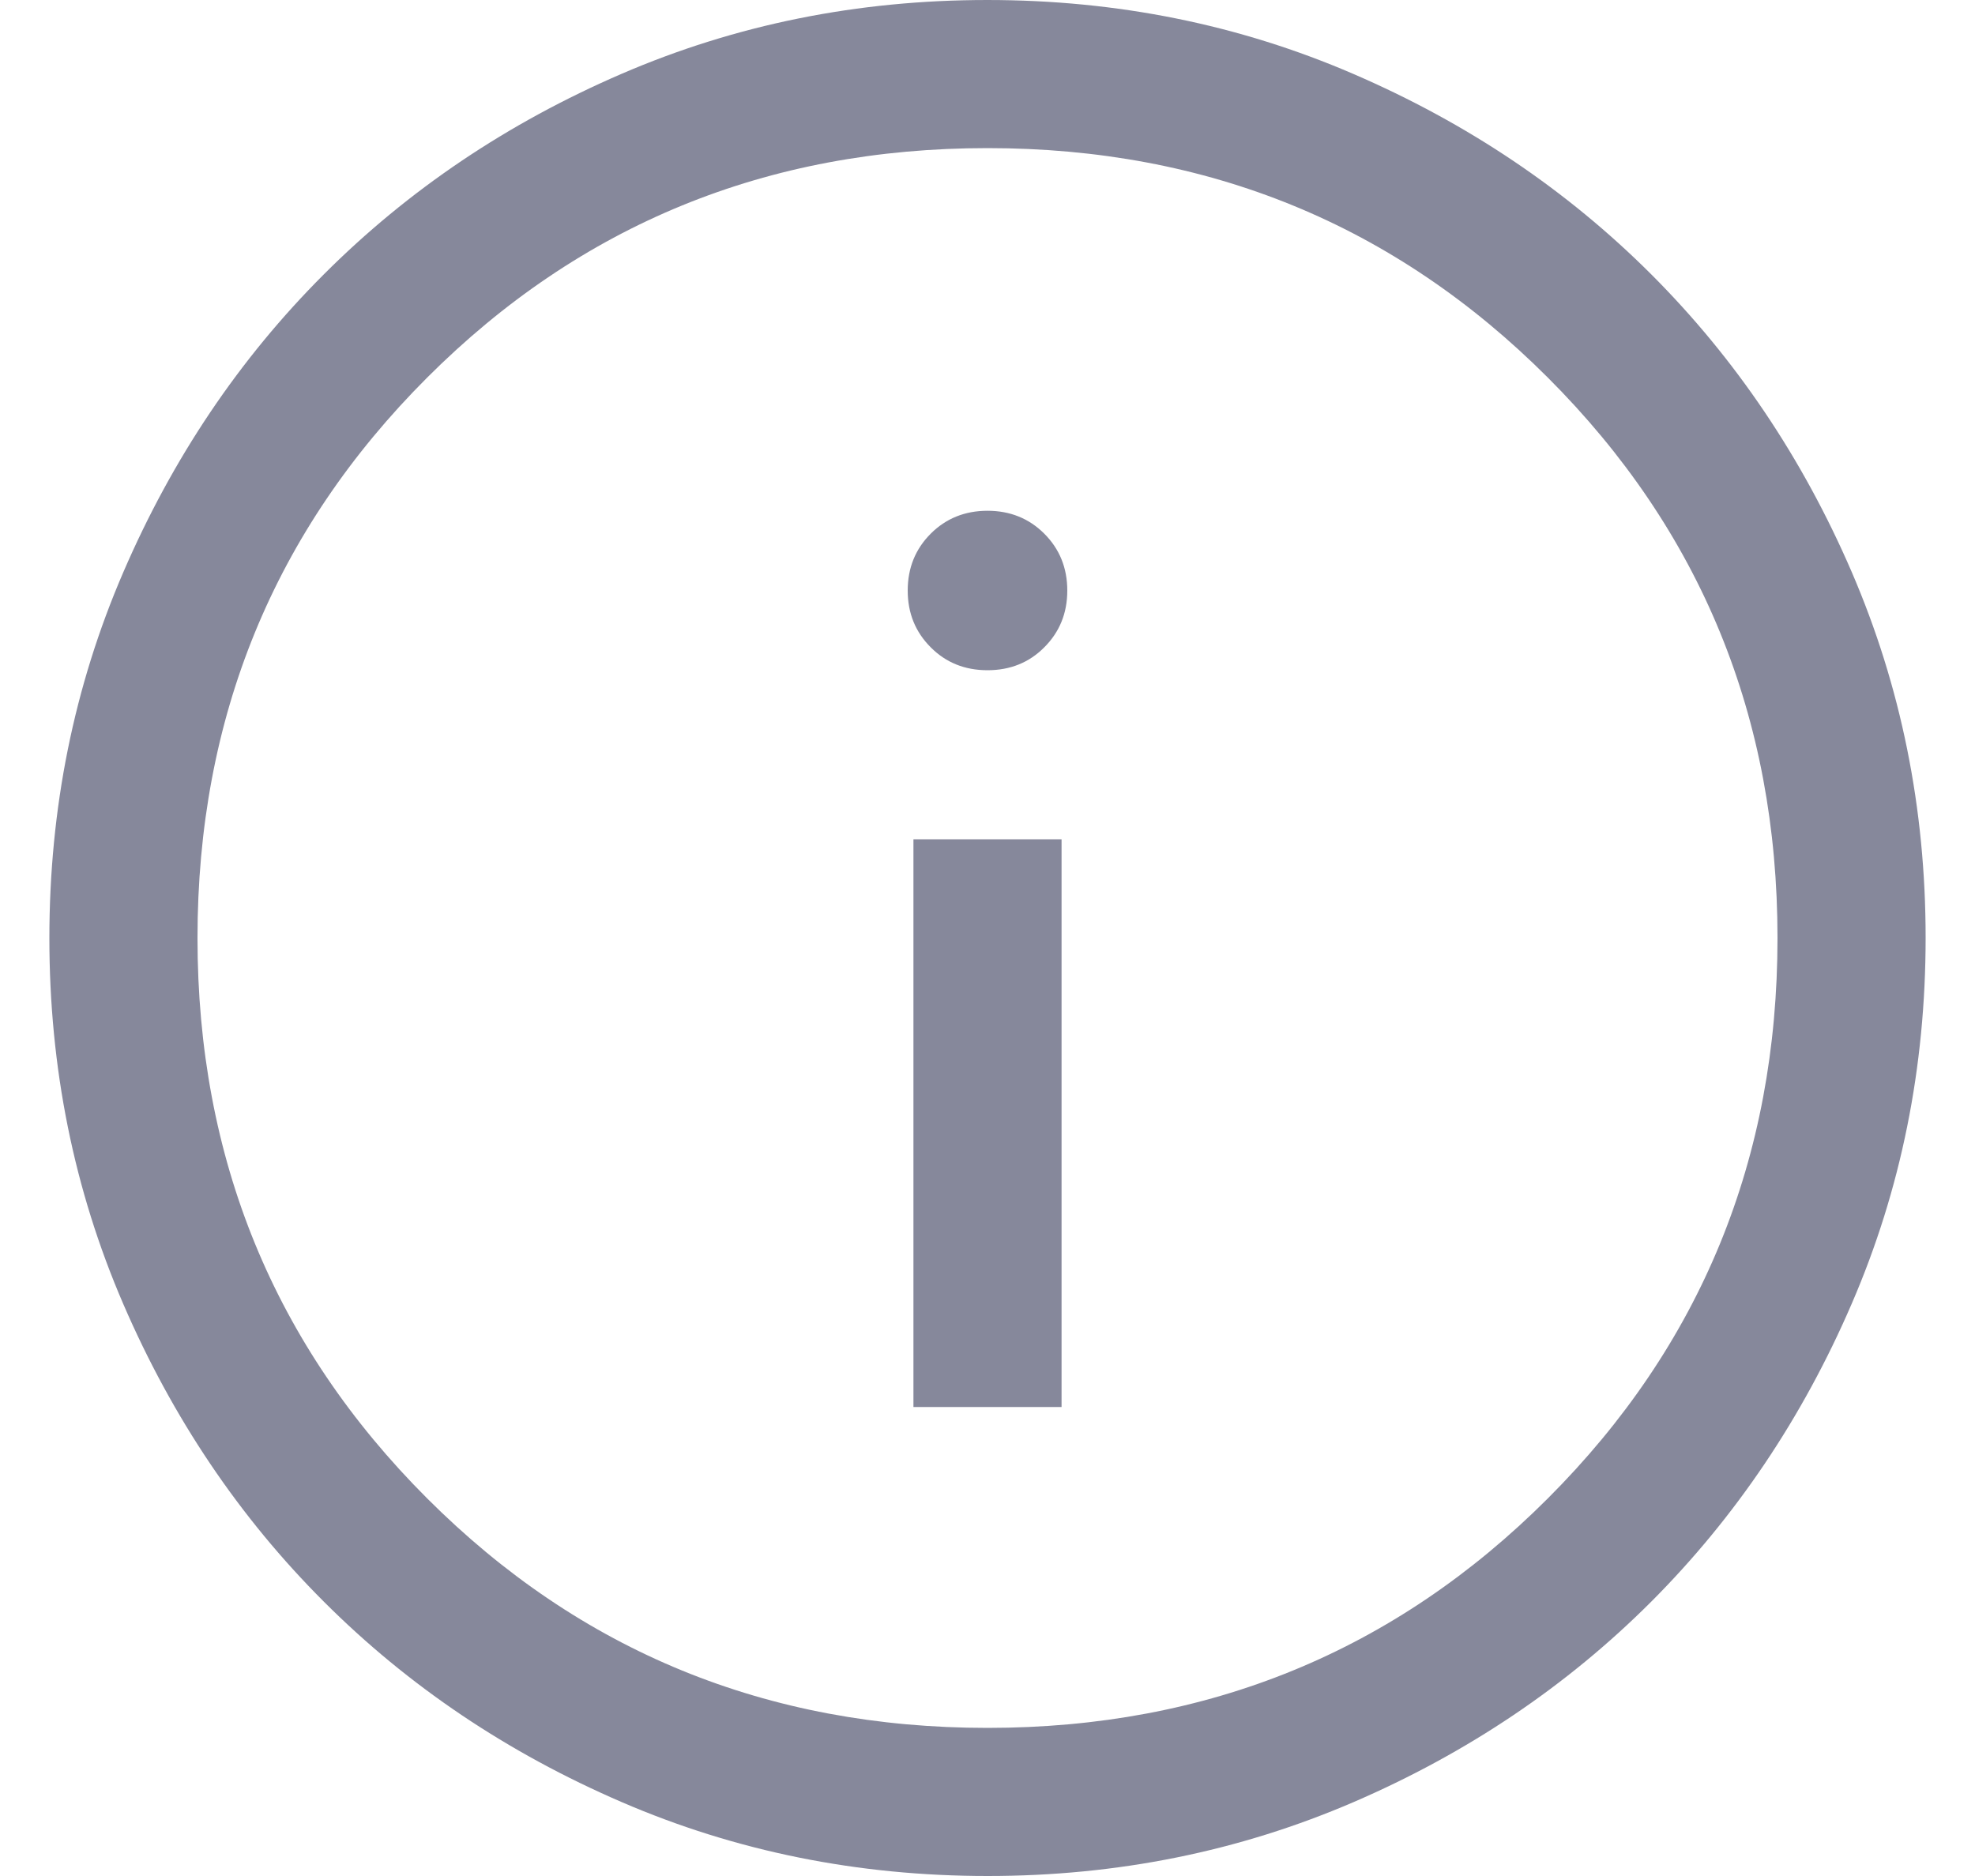 <svg width="20" height="19" viewBox="0 0 20 19" fill="none" xmlns="http://www.w3.org/2000/svg">
<path d="M9.25 14.25H10.75V8.5H9.25V14.25ZM10 6.788C10.229 6.788 10.421 6.711 10.575 6.556C10.73 6.401 10.808 6.21 10.808 5.981C10.808 5.752 10.73 5.56 10.575 5.405C10.421 5.251 10.229 5.173 10 5.173C9.771 5.173 9.579 5.251 9.425 5.405C9.27 5.56 9.192 5.752 9.192 5.981C9.192 6.21 9.27 6.401 9.425 6.556C9.579 6.711 9.771 6.788 10 6.788ZM10.002 19C8.688 19 7.453 18.751 6.297 18.252C5.14 17.753 4.135 17.077 3.28 16.222C2.424 15.367 1.747 14.362 1.248 13.206C0.749 12.05 0.5 10.816 0.5 9.502C0.5 8.188 0.749 6.953 1.248 5.797C1.747 4.64 2.423 3.635 3.278 2.78C4.133 1.924 5.138 1.247 6.294 0.748C7.45 0.249 8.684 2.47955e-05 9.998 2.47955e-05C11.312 2.47955e-05 12.547 0.249 13.703 0.748C14.86 1.247 15.865 1.923 16.721 2.778C17.576 3.633 18.253 4.638 18.752 5.794C19.25 6.95 19.5 8.184 19.5 9.498C19.5 10.812 19.251 12.047 18.752 13.203C18.253 14.36 17.576 15.365 16.722 16.221C15.867 17.076 14.862 17.753 13.706 18.252C12.55 18.75 11.316 19 10.002 19ZM10 17.5C12.233 17.5 14.125 16.725 15.675 15.175C17.225 13.625 18 11.733 18 9.5C18 7.267 17.225 5.375 15.675 3.825C14.125 2.275 12.233 1.5 10 1.5C7.767 1.5 5.875 2.275 4.325 3.825C2.775 5.375 2 7.267 2 9.5C2 11.733 2.775 13.625 4.325 15.175C5.875 16.725 7.767 17.5 10 17.5Z" fill="#86889B"/>
</svg>
